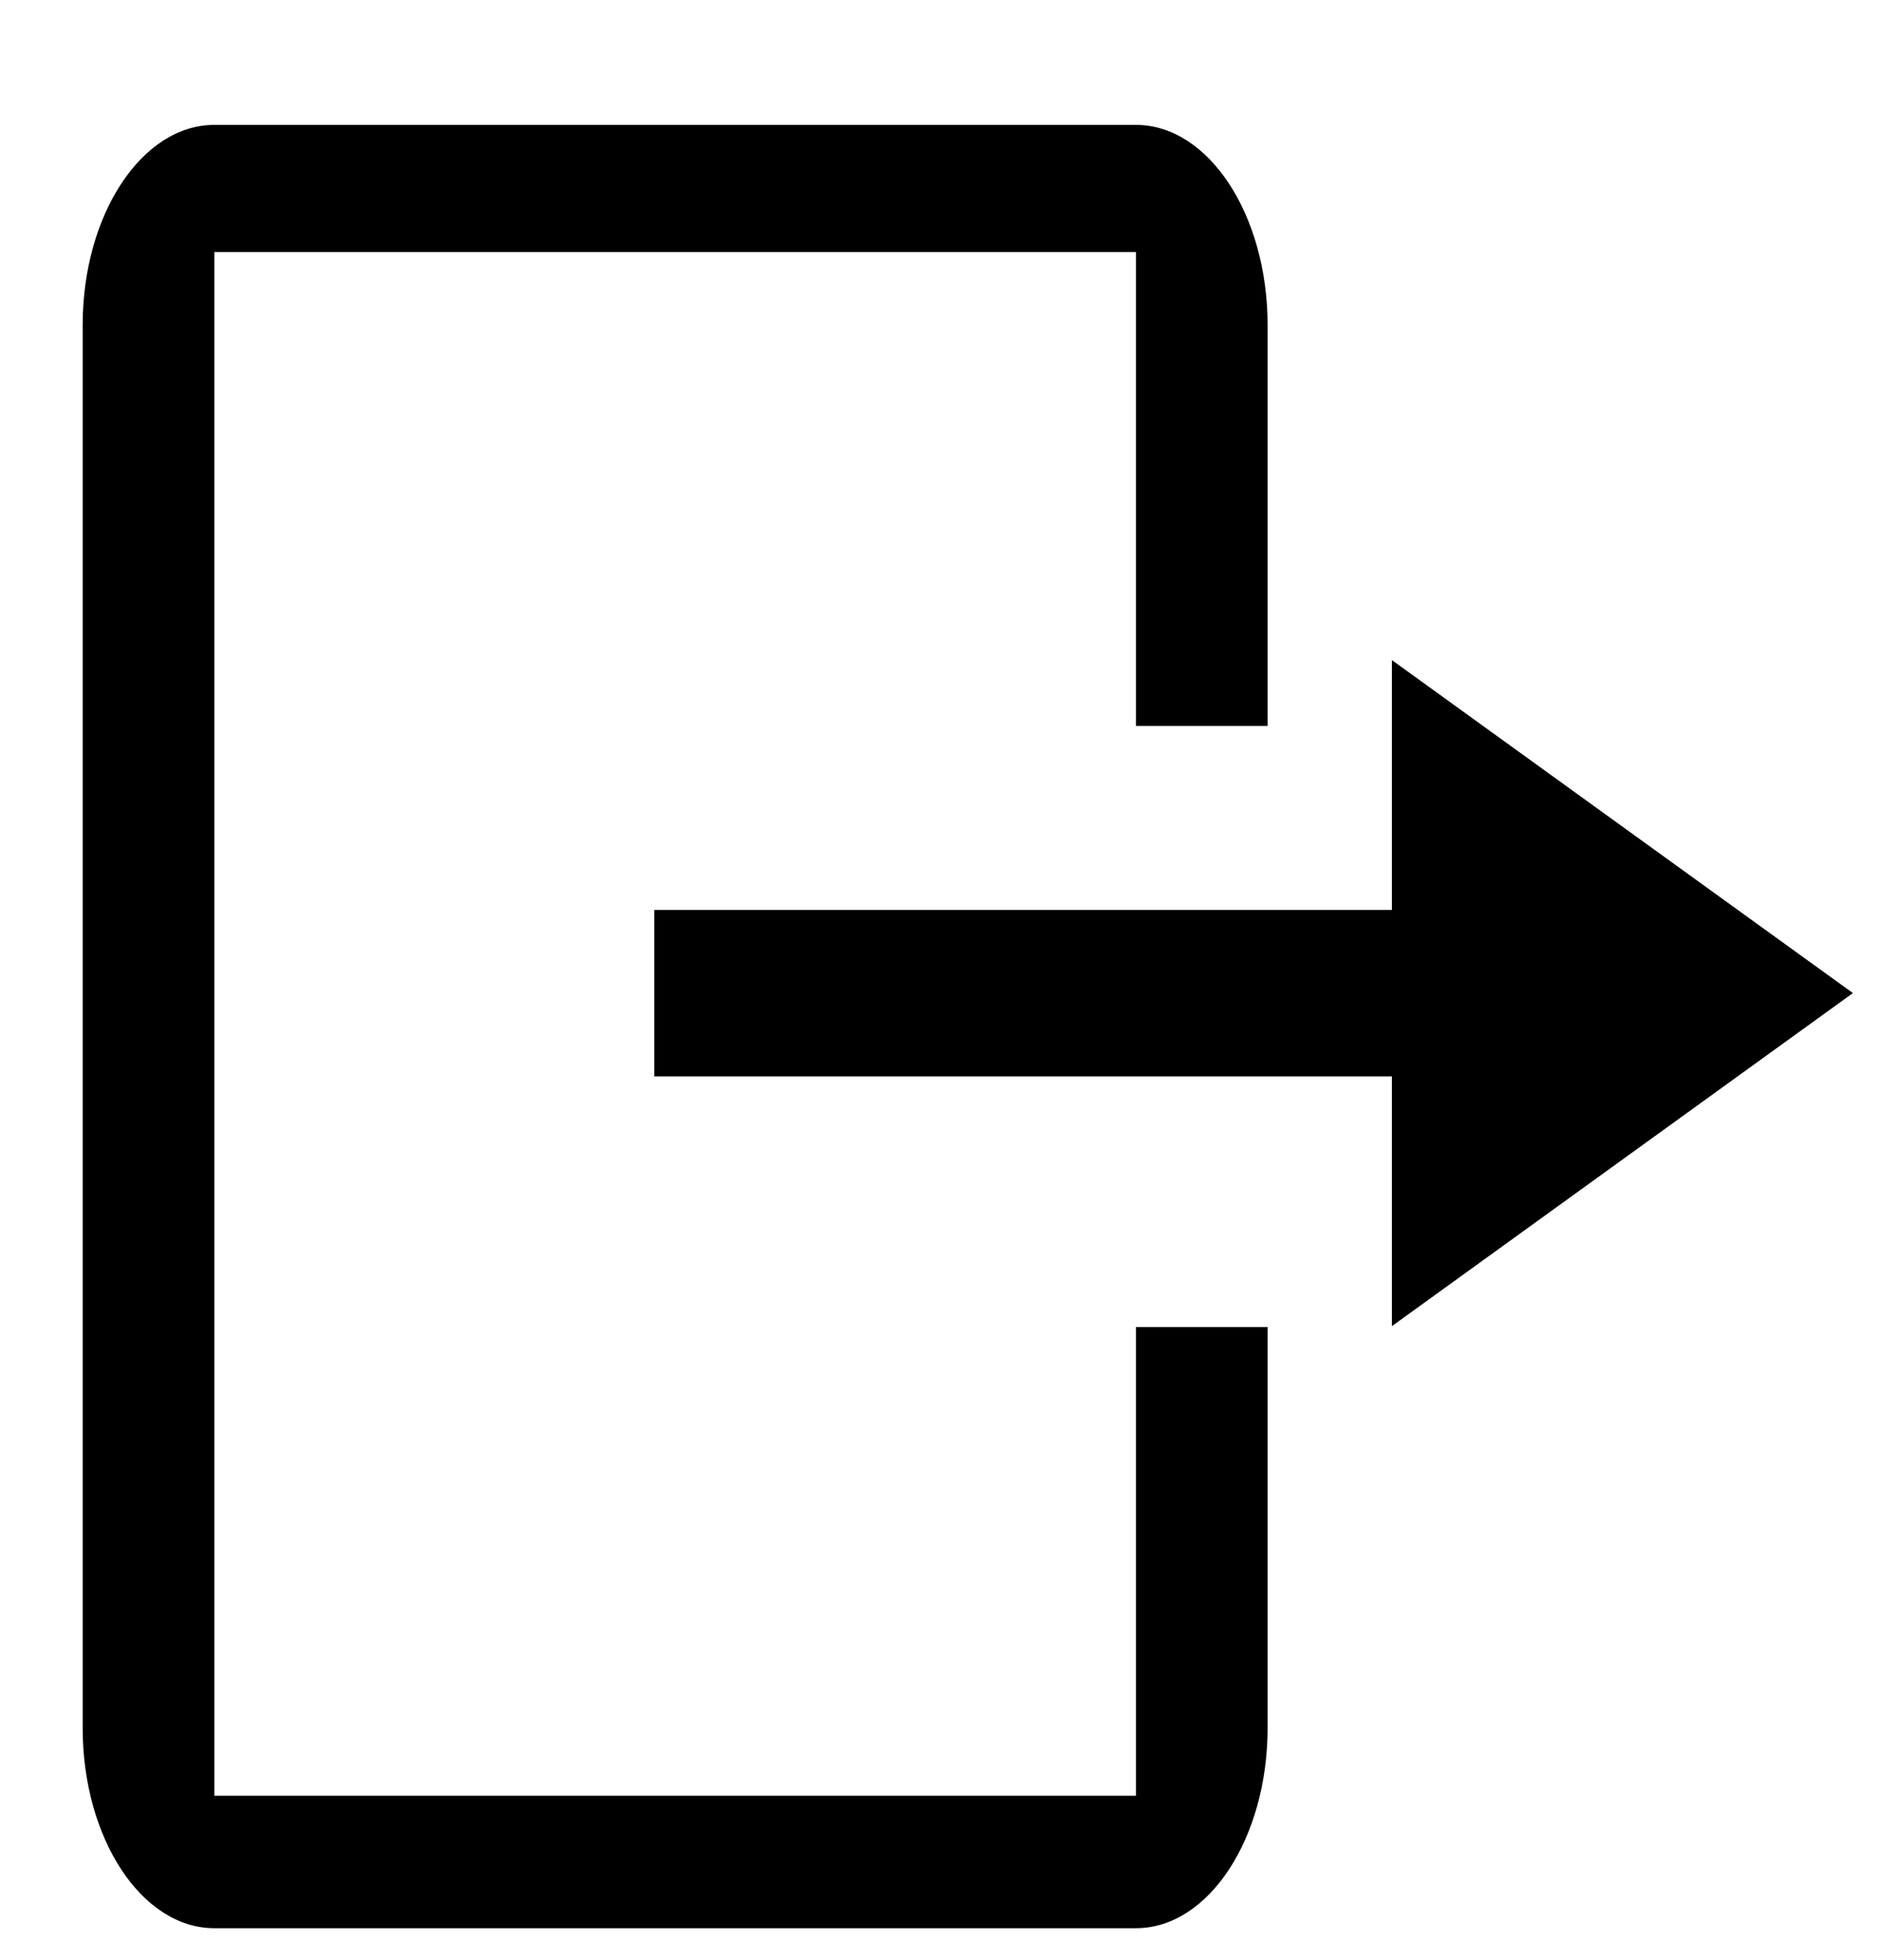 <svg width="24" height="25" viewBox="0 0 24 25" fill="none" xmlns="http://www.w3.org/2000/svg">
<g clip-path="url(#clip0)">
<path d="M2.733 1.593H14.486C15.412 1.593 16.165 2.739 16.165 4.148V9.259H14.486V3.214H2.733V22.903H14.486V16.926H16.165V22.037C16.165 23.447 15.412 24.593 14.486 24.593H2.733C1.807 24.593 1.054 23.447 1.054 22.037V4.148C1.054 2.739 1.808 1.593 2.733 1.593Z" fill="black"/>
<path d="M17.75 16.914L23.629 12.666L17.75 8.419V11.605H8.344V13.729H17.75V16.914Z" fill="black"/>
</g>
<defs>
<clipPath id="clip0">
<rect width="23" height="24" fill="black" transform="translate(0.629 0.667)"/>
</clipPath>
</defs>
</svg>
